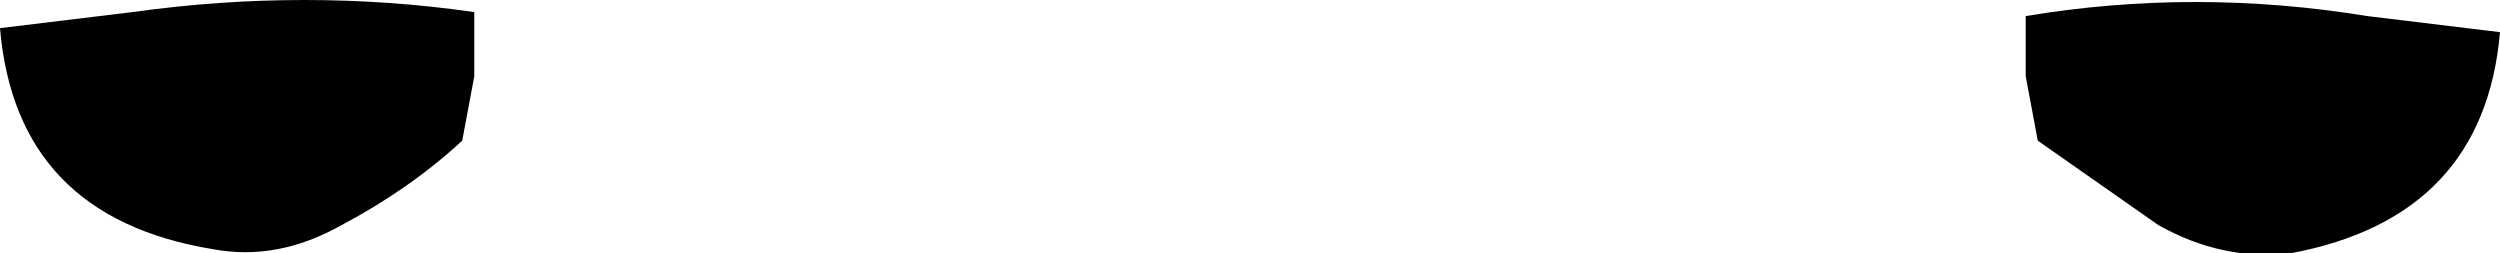 <?xml version="1.0" encoding="UTF-8" standalone="no"?>
<svg xmlns:xlink="http://www.w3.org/1999/xlink" height="3.15px" width="31.1px" xmlns="http://www.w3.org/2000/svg">
  <g transform="matrix(1.0, 0.0, 0.0, 1.0, -383.9, -180.8)">
    <path d="M383.9 181.15 L385.55 180.95 Q387.7 180.65 389.8 180.95 L389.8 181.75 389.65 182.55 Q389.0 183.15 388.15 183.6 387.35 184.05 386.55 183.9 384.1 183.5 383.9 181.15 M410.75 183.6 L409.25 182.55 409.1 181.75 409.1 181.0 Q411.2 180.65 413.35 181.0 L415.0 181.2 Q414.8 183.5 412.4 183.95 411.55 184.05 410.75 183.6" fill="#000000" fill-rule="evenodd" stroke="none"/>
  </g>
</svg>
